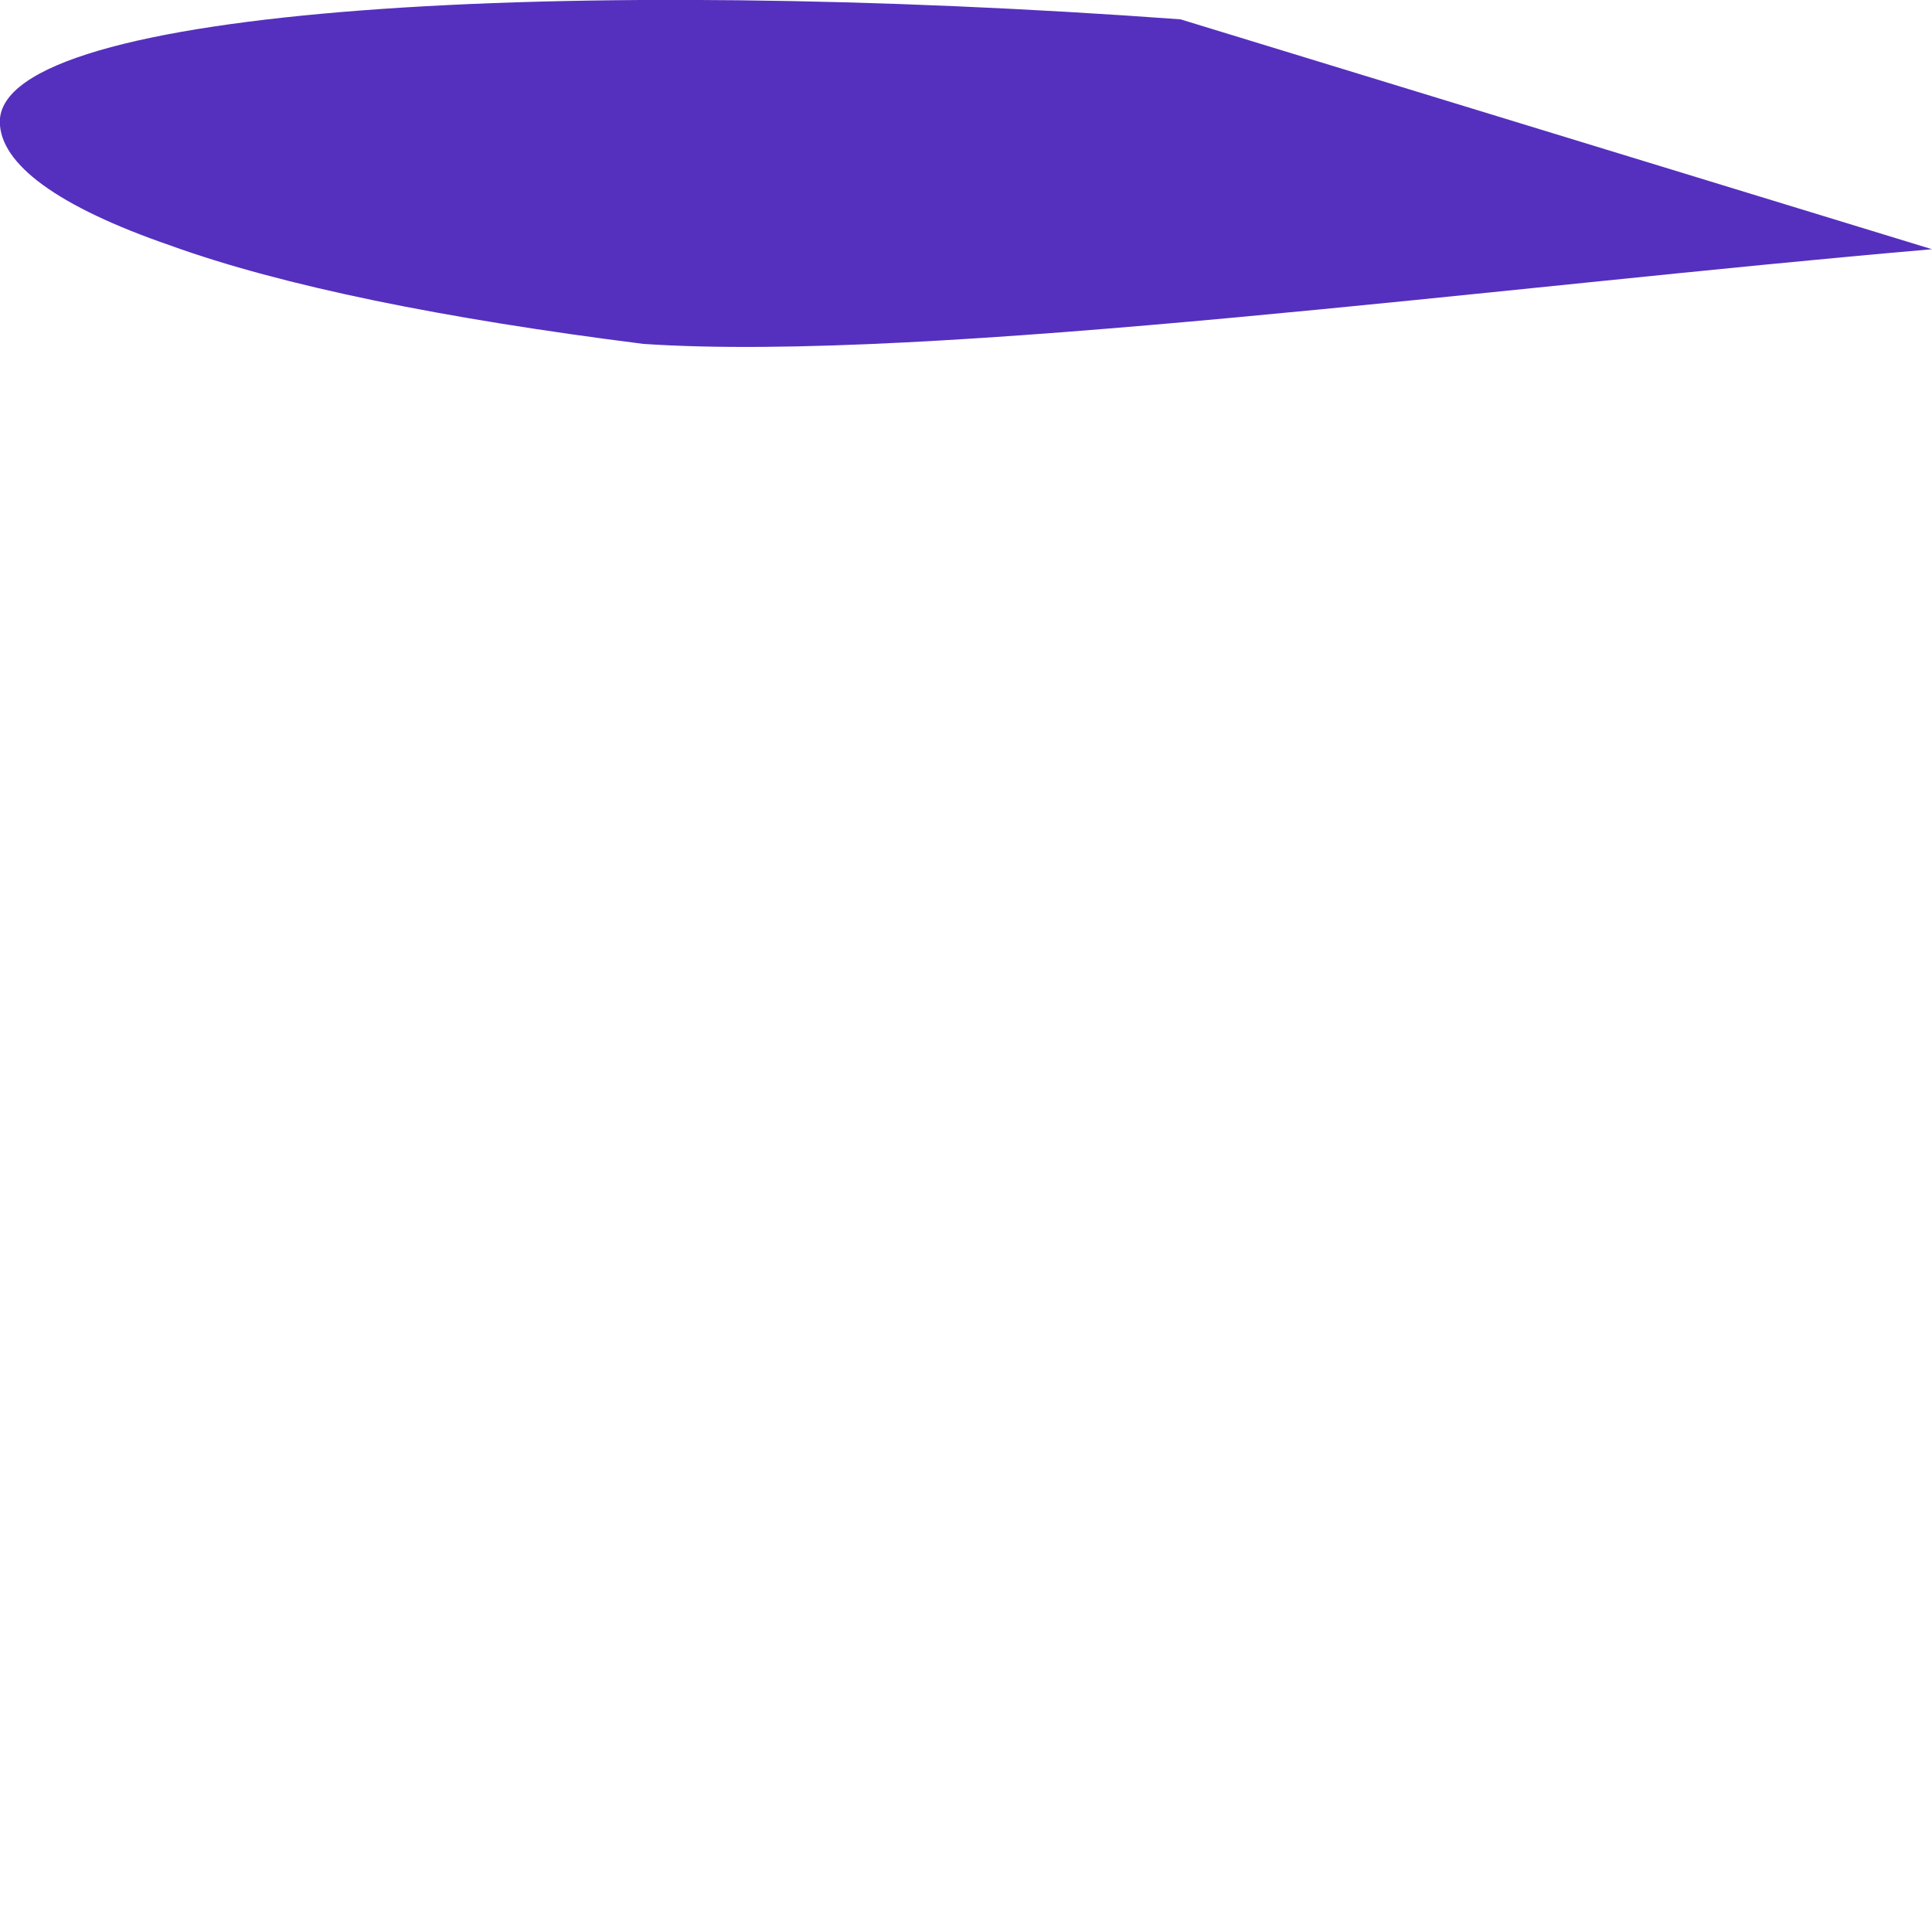 <svg width="1" height="1" viewBox="0 0 1 1" fill="none" xmlns="http://www.w3.org/2000/svg">
<path d="M-9.56293e-05 0.063C-9.56293e-05 0.003 0.296 -0.013 0.611 0.01L1 0.129C0.778 0.148 0.481 0.188 0.333 0.178C0.23 0.165 0.146 0.148 0.088 0.127C0.03 0.107 -0 0.085 -9.56293e-05 0.063Z" fill="#5530BE"/>
</svg>
